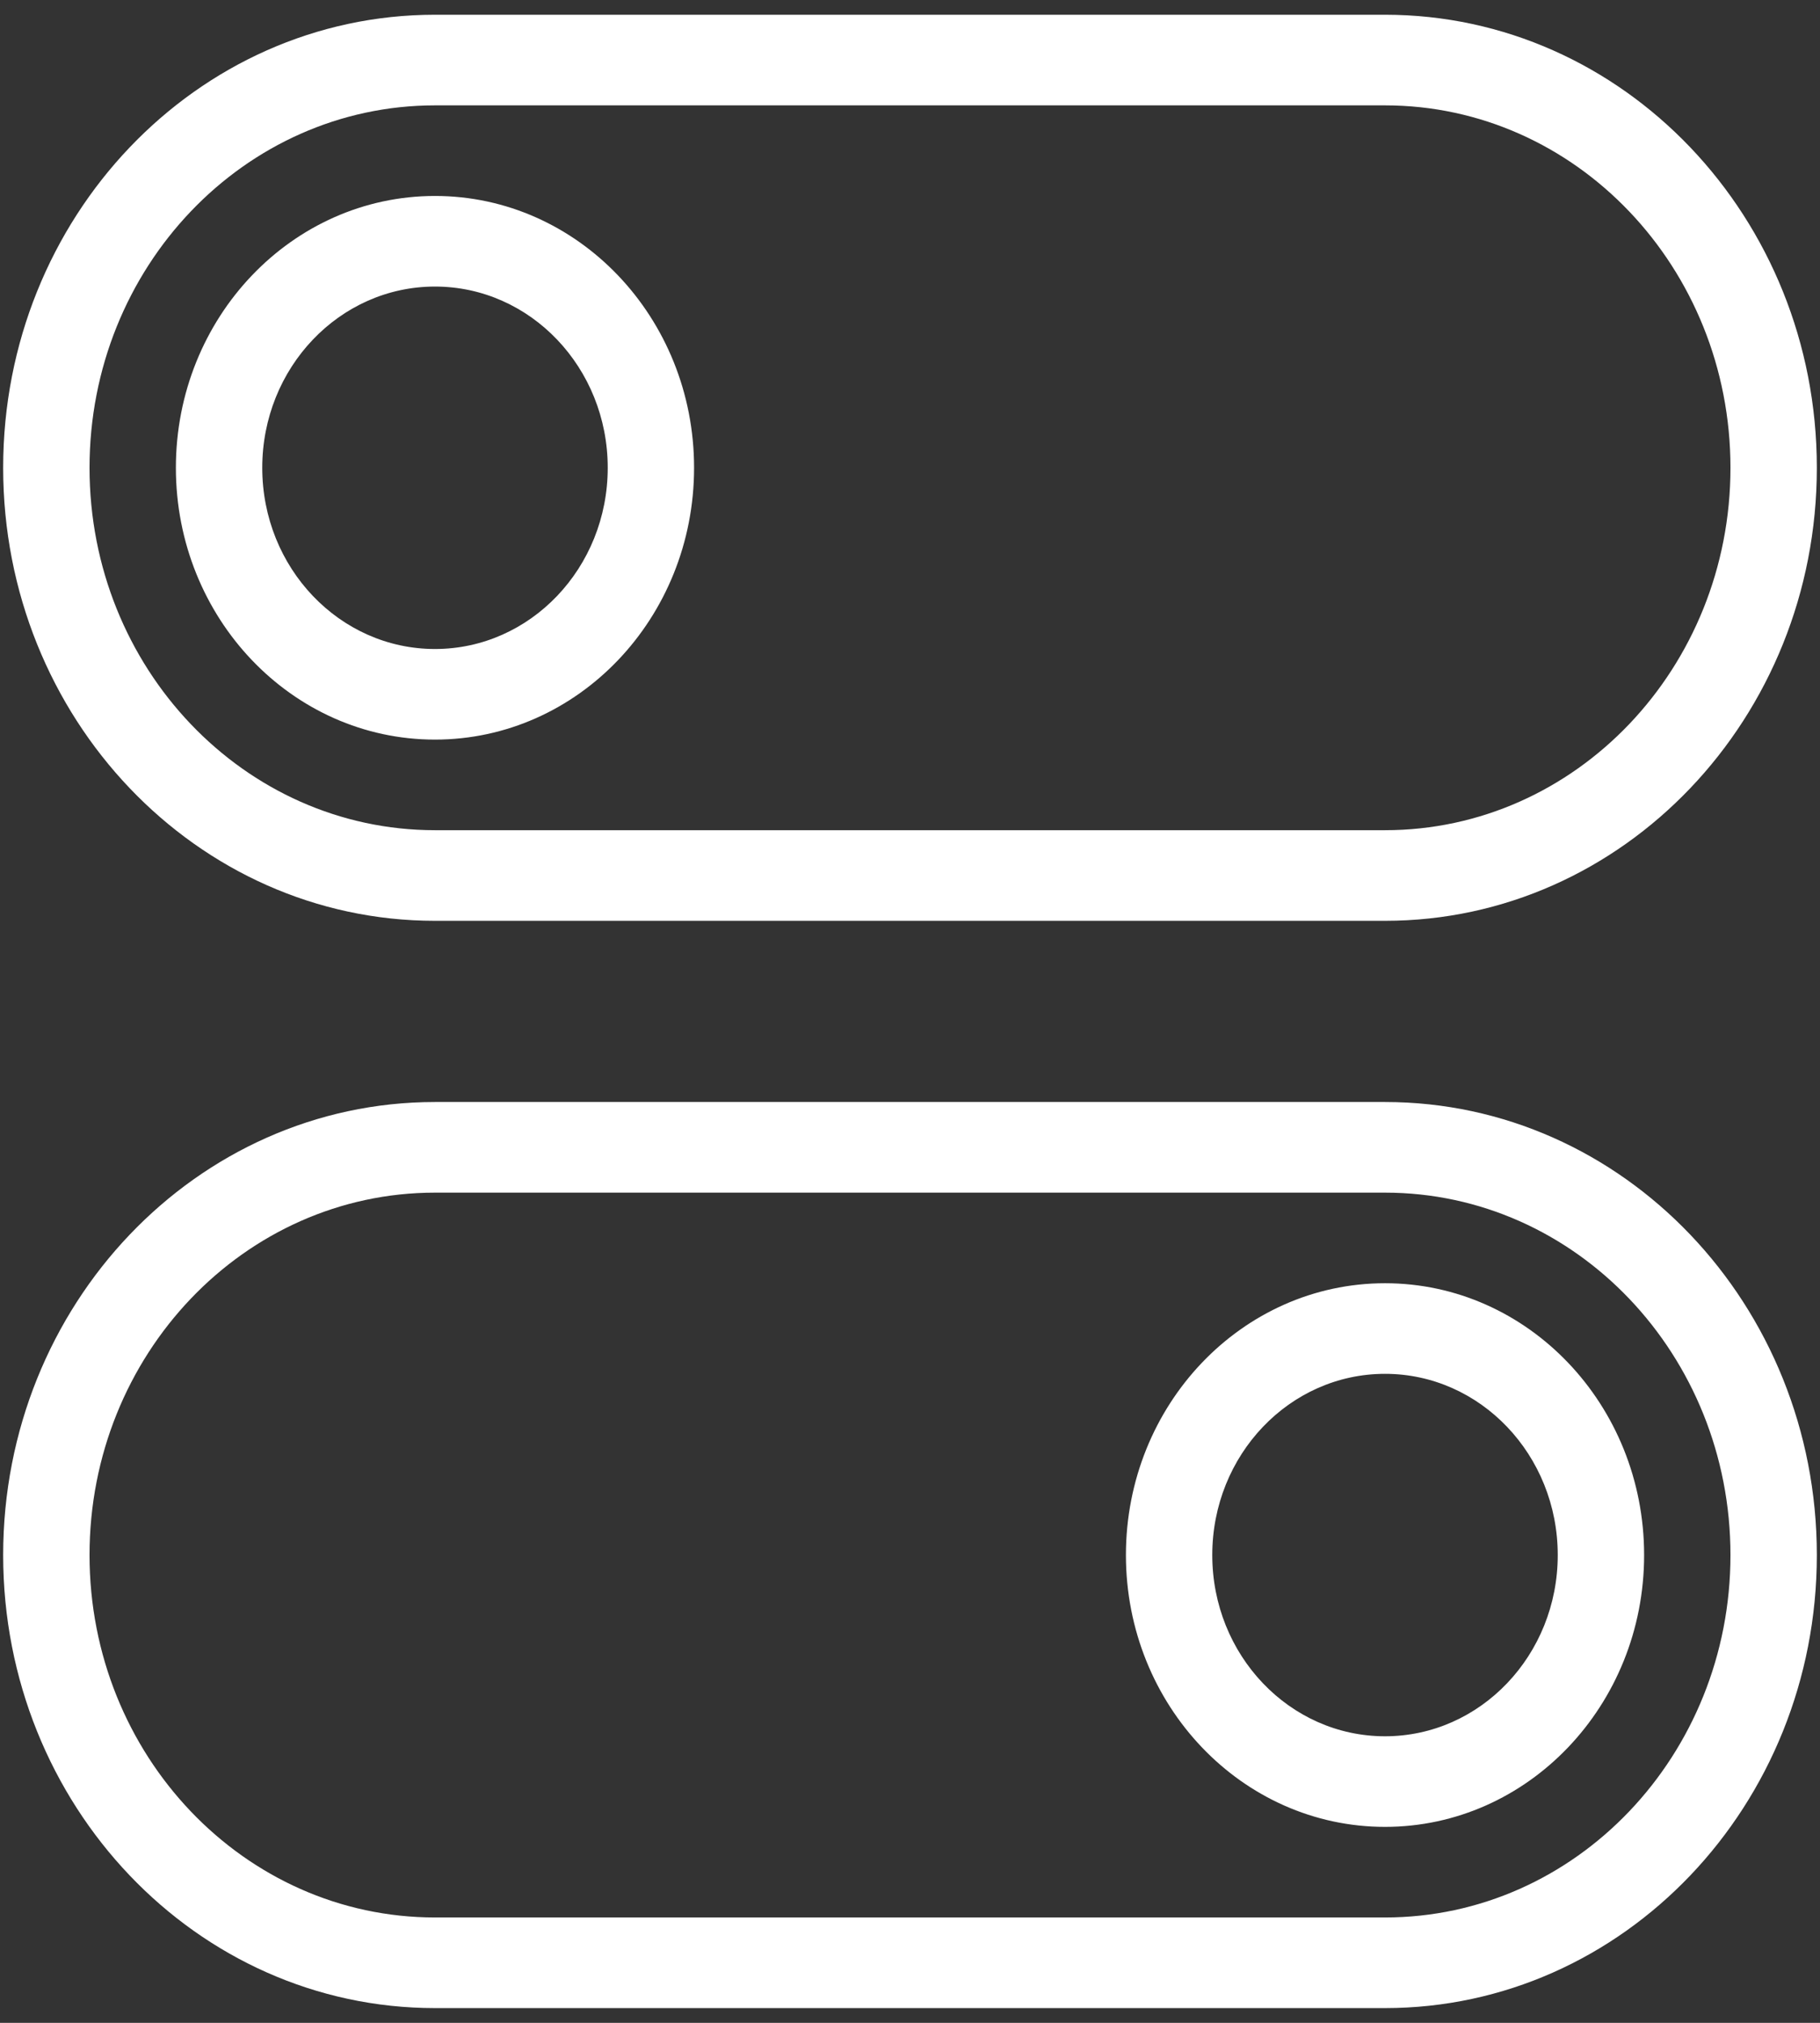 <?xml version="1.0" encoding="UTF-8" standalone="no"?>
<svg width="72px" height="80px" viewBox="0 0 72 80" version="1.1" xmlns="http://www.w3.org/2000/svg" xmlns:xlink="http://www.w3.org/1999/xlink" xmlns:sketch="http://www.bohemiancoding.com/sketch/ns">
    <rect x="0" y="0" width="72" height="80" fill="#333333" stroke="none"/>
    <!-- Generator: Sketch 3.2.2 (9983) - http://www.bohemiancoding.com/sketch -->
    <title>Shape</title>
    <desc>Created with Sketch.</desc>
    <defs></defs>
    <g id="Page-1" stroke="none" stroke-width="1" fill="none" fill-rule="evenodd" sketch:type="MSPage">
        <g id="45.Settings" sketch:type="MSLayerGroup" fill="#FFFFFF">
            <path d="M54.792,36.417 L17.208,36.417 C7.773,36.417 0.125,28.395 0.125,18.5 C0.125,8.605 7.773,0.583 17.208,0.583 L54.792,0.583 C64.225,0.583 71.875,8.605 71.875,18.5 C71.875,28.395 64.225,36.417 54.792,36.417 L54.792,36.417 Z M54.792,4.167 L17.208,4.167 C9.661,4.167 3.542,10.584 3.542,18.5 C3.542,26.416 9.661,32.833 17.208,32.833 L54.792,32.833 C62.339,32.833 68.458,26.416 68.458,18.5 C68.458,10.584 62.339,4.167 54.792,4.167 L54.792,4.167 Z M17.208,29.25 C11.549,29.25 6.958,24.438 6.958,18.5 C6.958,12.564 11.549,7.75 17.208,7.75 C22.868,7.75 27.458,12.564 27.458,18.5 C27.458,24.438 22.868,29.25 17.208,29.25 L17.208,29.25 Z M17.208,11.333 C13.435,11.333 10.375,14.542 10.375,18.5 C10.375,22.458 13.435,25.667 17.208,25.667 C20.982,25.667 24.042,22.458 24.042,18.5 C24.042,14.542 20.982,11.333 17.208,11.333 L17.208,11.333 Z M17.208,43.583 L54.792,43.583 C64.225,43.583 71.875,51.606 71.875,61.5 C71.875,71.394 64.225,79.417 54.792,79.417 L17.208,79.417 C7.773,79.417 0.125,71.394 0.125,61.5 C0.125,51.606 7.773,43.583 17.208,43.583 L17.208,43.583 Z M17.208,75.833 L54.792,75.833 C62.339,75.833 68.458,69.416 68.458,61.5 C68.458,53.584 62.339,47.167 54.792,47.167 L17.208,47.167 C9.661,47.167 3.542,53.584 3.542,61.5 C3.542,69.416 9.661,75.833 17.208,75.833 L17.208,75.833 Z M54.792,50.75 C60.451,50.75 65.042,55.564 65.042,61.5 C65.042,67.436 60.451,72.25 54.792,72.25 C49.132,72.25 44.542,67.436 44.542,61.5 C44.542,55.564 49.132,50.75 54.792,50.75 L54.792,50.75 Z M54.792,68.667 C58.565,68.667 61.625,65.458 61.625,61.5 C61.625,57.542 58.565,54.333 54.792,54.333 C51.018,54.333 47.958,57.542 47.958,61.5 C47.958,65.458 51.018,68.667 54.792,68.667 L54.792,68.667 Z" id="Shape" sketch:type="MSShapeGroup"></path>
        </g>
    </g>
</svg>